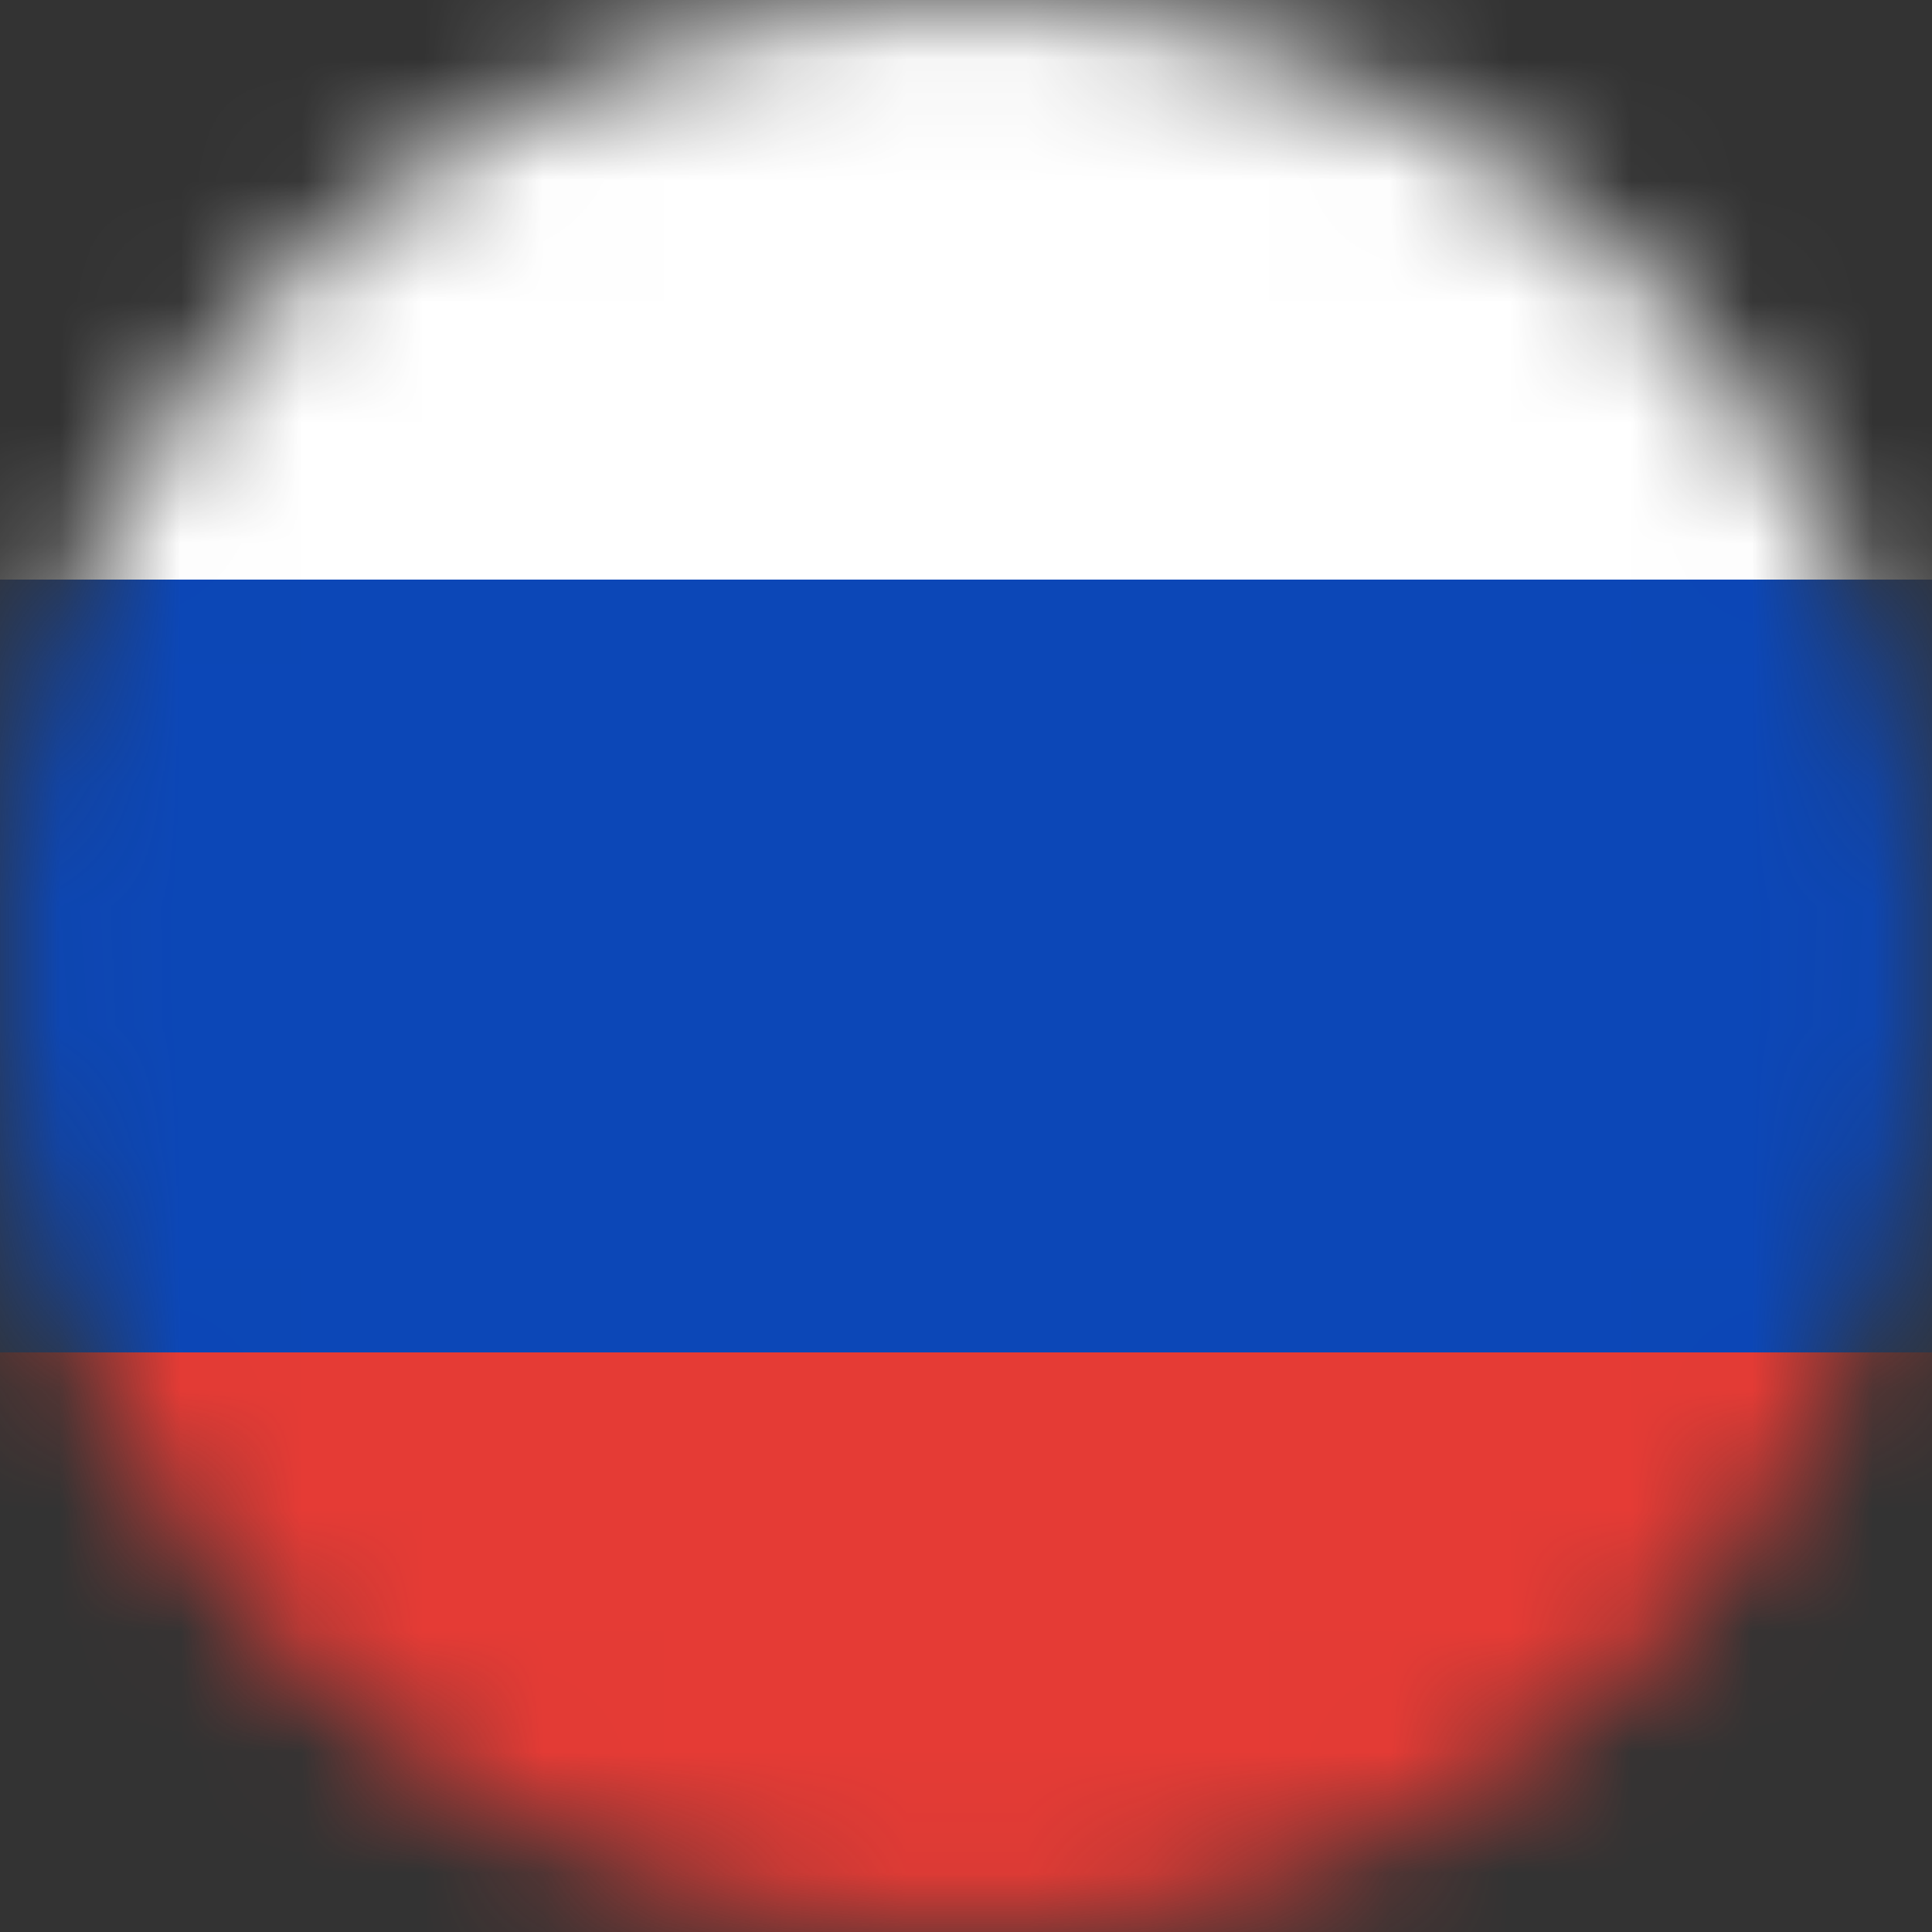 <svg width="16" height="16" viewBox="0 0 16 16" fill="none" xmlns="http://www.w3.org/2000/svg">
<rect x="0" y="0" width="16" height="16" fill="#333333" stroke="none"/>
<mask id="mask0" mask-type="alpha" maskUnits="userSpaceOnUse" x="0" y="0" width="16" height="16">
<circle cx="8" cy="8" r="8" fill="#C4C4C4"/>
</mask>
<g mask="url(#mask0)">
<rect x="-1.6" y="-1.6" width="19.2" height="6.4" fill="white"/>
<rect x="-1.6" y="4.8" width="19.2" height="6.4" fill="#0C47B7"/>
<rect x="-1.6" y="11.2" width="19.2" height="6.4" fill="#E53B35"/>
</g>
</svg>
